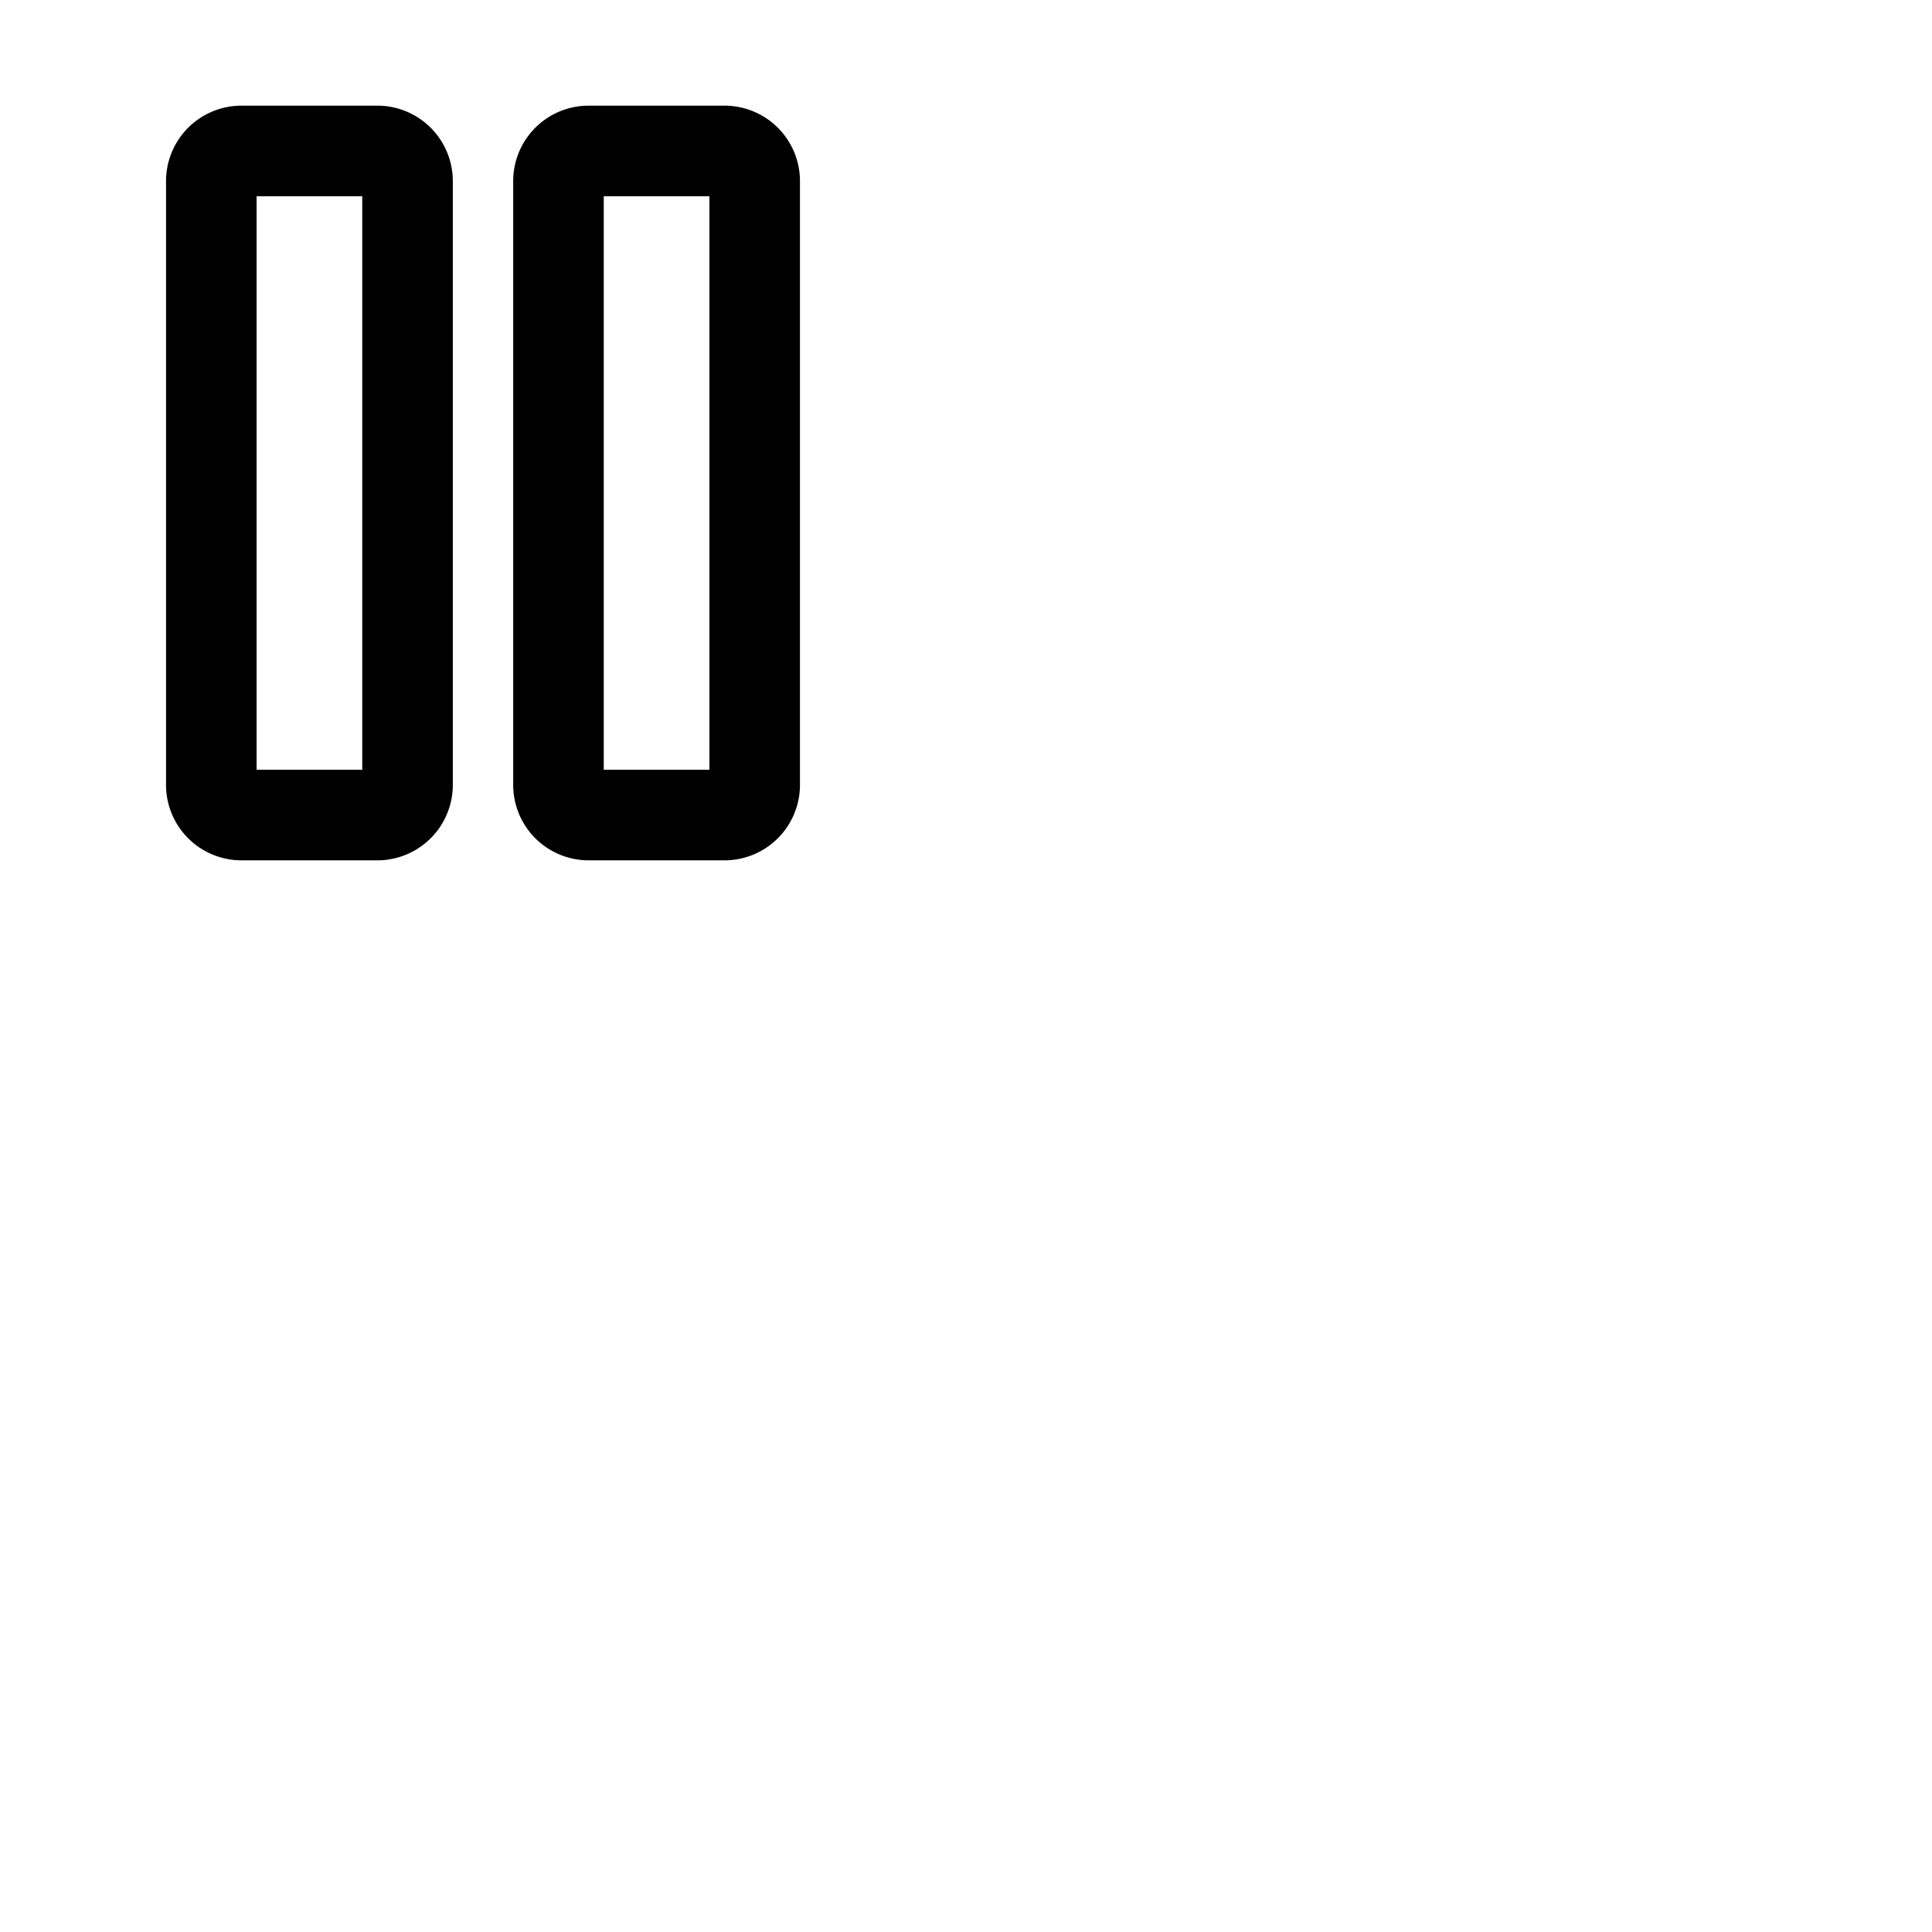 <svg xmlns="http://www.w3.org/2000/svg" version="1.1" viewBox="0 0 512 512" fill="currentColor"><path fill="currentColor" d="M100 28H64a20 20 0 0 0-20 20v160a20 20 0 0 0 20 20h36a20 20 0 0 0 20-20V48a20 20 0 0 0-20-20m-4 176H68V52h28Zm96-176h-36a20 20 0 0 0-20 20v160a20 20 0 0 0 20 20h36a20 20 0 0 0 20-20V48a20 20 0 0 0-20-20m-4 176h-28V52h28Z"/></svg>